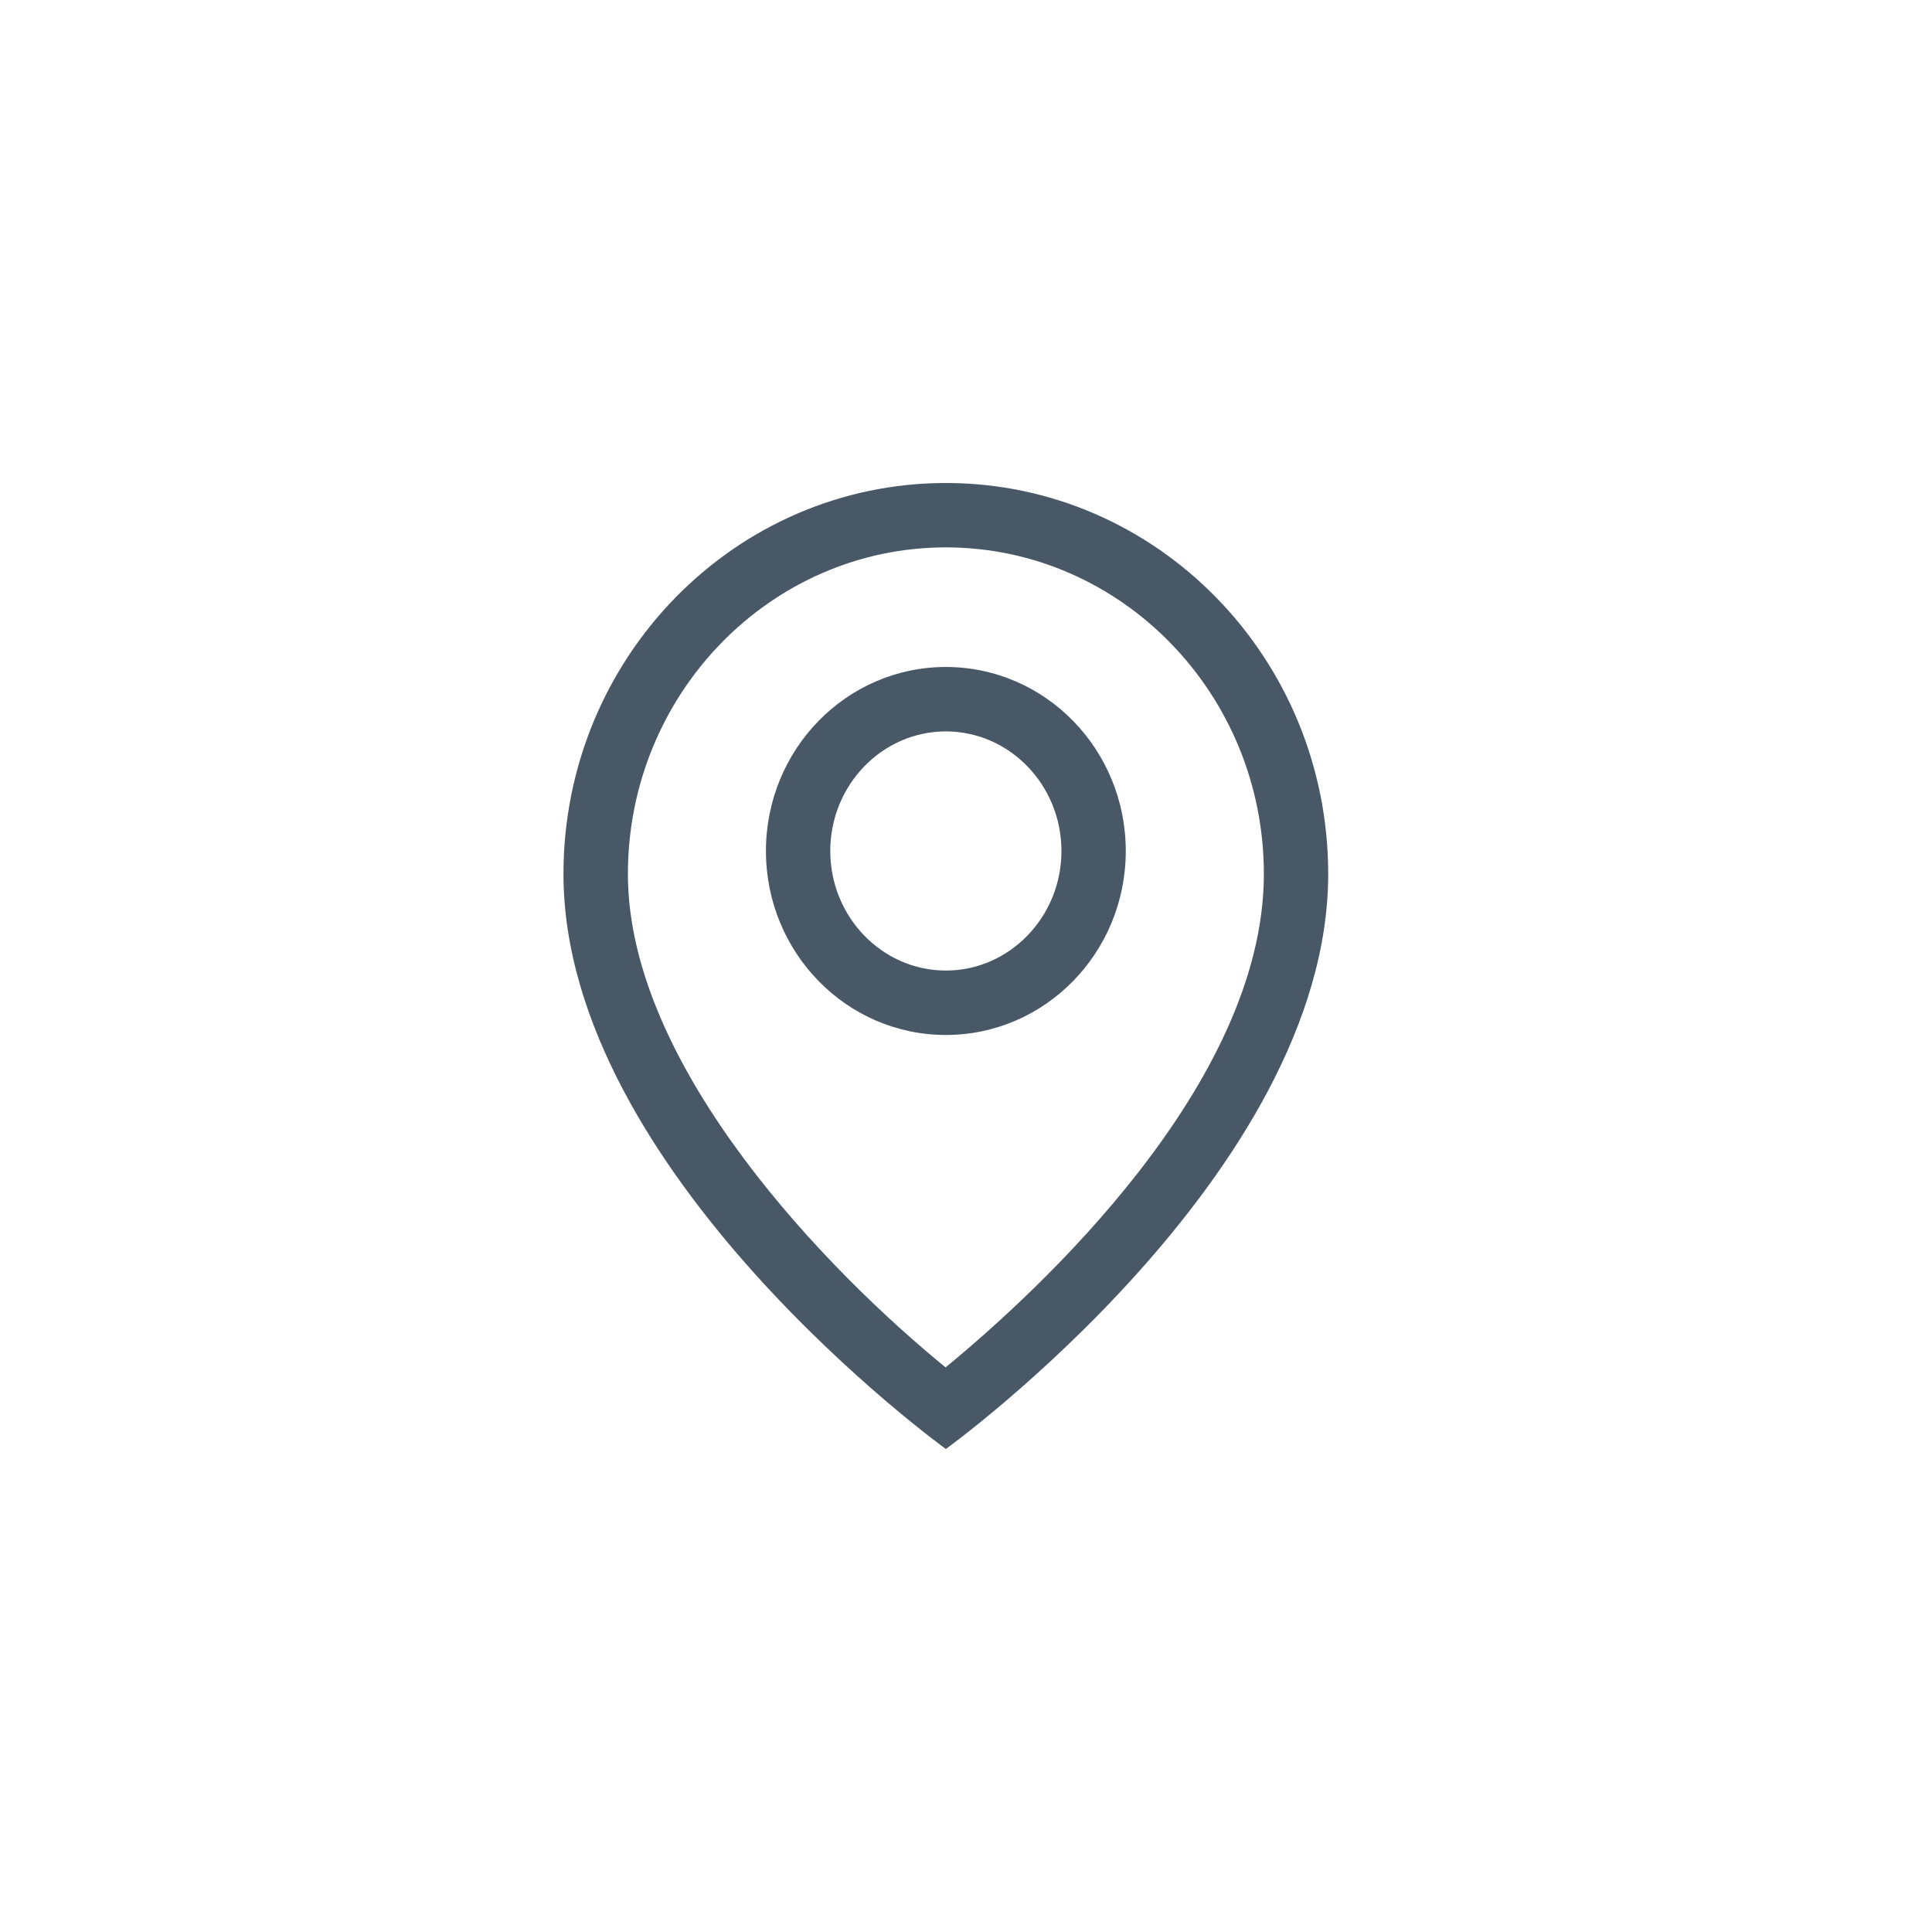 <svg width="40" height="40" viewBox="0 0 40 40" fill="none" xmlns="http://www.w3.org/2000/svg">
<g id="location-geofinder 1">
<path id="Vector" fill-rule="evenodd" clip-rule="evenodd" d="M19.583 10C15.211 10 11.666 13.625 11.666 18.095C11.666 24.285 19.583 30 19.583 30C19.583 30 27.499 24.285 27.499 18.095C27.499 13.625 23.954 10 19.583 10ZM19.583 11.333C23.213 11.333 26.167 14.367 26.167 18.095C26.167 22.453 21.468 26.757 19.577 28.31C17.205 26.377 13 22.115 13 18.095C13 14.367 15.953 11.333 19.583 11.333ZM15.858 17.619C15.858 15.514 17.526 13.809 19.583 13.809C21.64 13.809 23.308 15.514 23.308 17.619C23.308 19.723 21.64 21.428 19.583 21.428C17.526 21.428 15.858 19.723 15.858 17.619ZM21.976 17.619C21.976 16.253 20.901 15.143 19.583 15.143C18.265 15.143 17.19 16.253 17.19 17.619C17.19 18.984 18.265 20.094 19.583 20.094C20.901 20.094 21.976 18.984 21.976 17.619Z" fill="#495867"/>
</g>
</svg>
